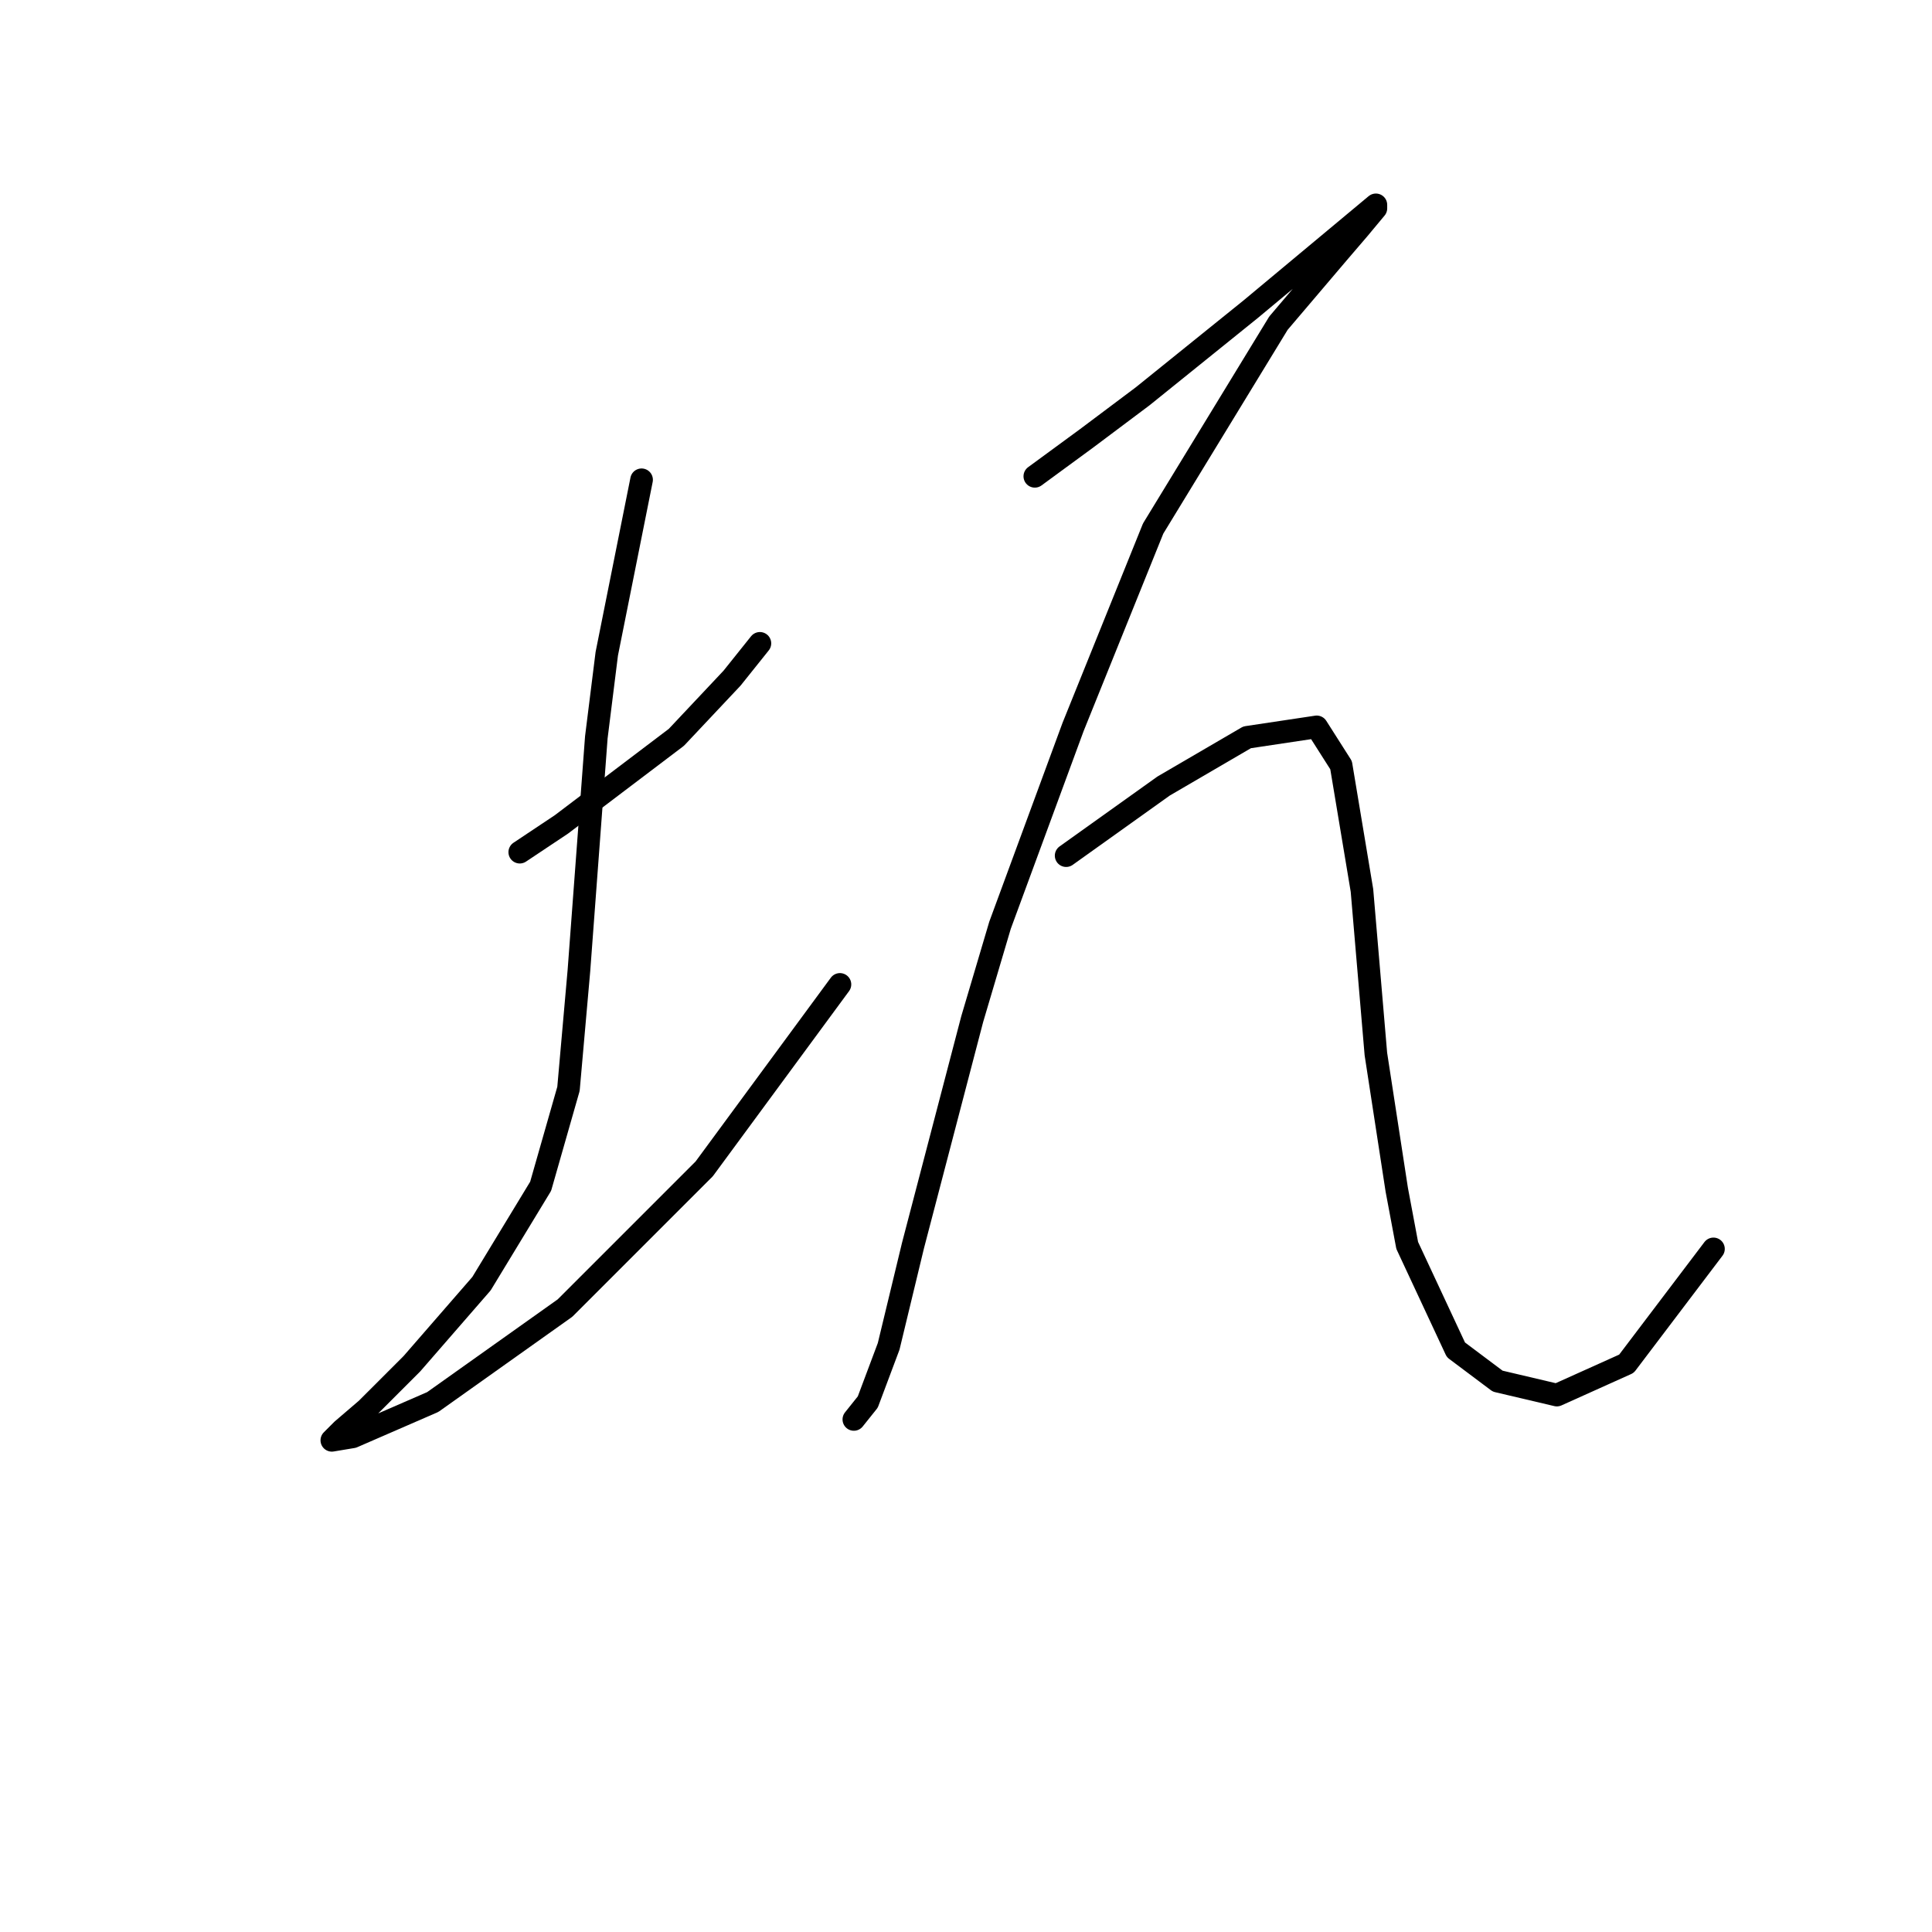 <?xml version="1.0" standalone="no"?>
    <svg width="256" height="256" xmlns="http://www.w3.org/2000/svg" version="1.1">
    <polyline stroke="black" stroke-width="3" stroke-linecap="round" fill="transparent" stroke-linejoin="round" points="68.872 112.916 74.405 109.227 89.623 97.699 97.001 89.859 100.69 85.248 100.69 85.248 " />
        <polyline stroke="black" stroke-width="3" stroke-linecap="round" fill="transparent" stroke-linejoin="round" points="85.011 63.575 80.4 86.631 79.017 97.699 76.711 128.595 75.327 144.274 71.638 157.186 63.799 170.097 54.576 180.704 48.581 186.698 45.353 189.465 43.97 190.849 46.737 190.388 57.343 185.776 74.866 173.325 93.312 154.88 111.296 130.44 111.296 130.44 " />
        <polyline stroke="black" stroke-width="3" stroke-linecap="round" fill="transparent" stroke-linejoin="round" points="137.12 63.113 144.037 58.041 151.415 52.507 165.71 40.979 179.545 29.45 182.311 27.145 182.311 27.606 180.006 30.373 177.239 33.601 169.4 42.823 152.799 70.031 142.192 96.315 132.509 122.6 128.819 135.051 120.98 165.025 117.752 178.398 114.985 185.776 113.141 188.082 113.141 188.082 " />
        <polyline stroke="black" stroke-width="3" stroke-linecap="round" fill="transparent" stroke-linejoin="round" points="141.27 113.377 147.726 108.766 154.182 104.155 165.249 97.699 174.472 96.315 177.7 101.388 180.467 117.989 182.311 139.662 185.078 157.647 186.462 165.025 192.918 178.859 198.451 183.009 206.291 184.854 215.513 180.704 227.042 165.486 227.042 165.486 " />
        </svg>